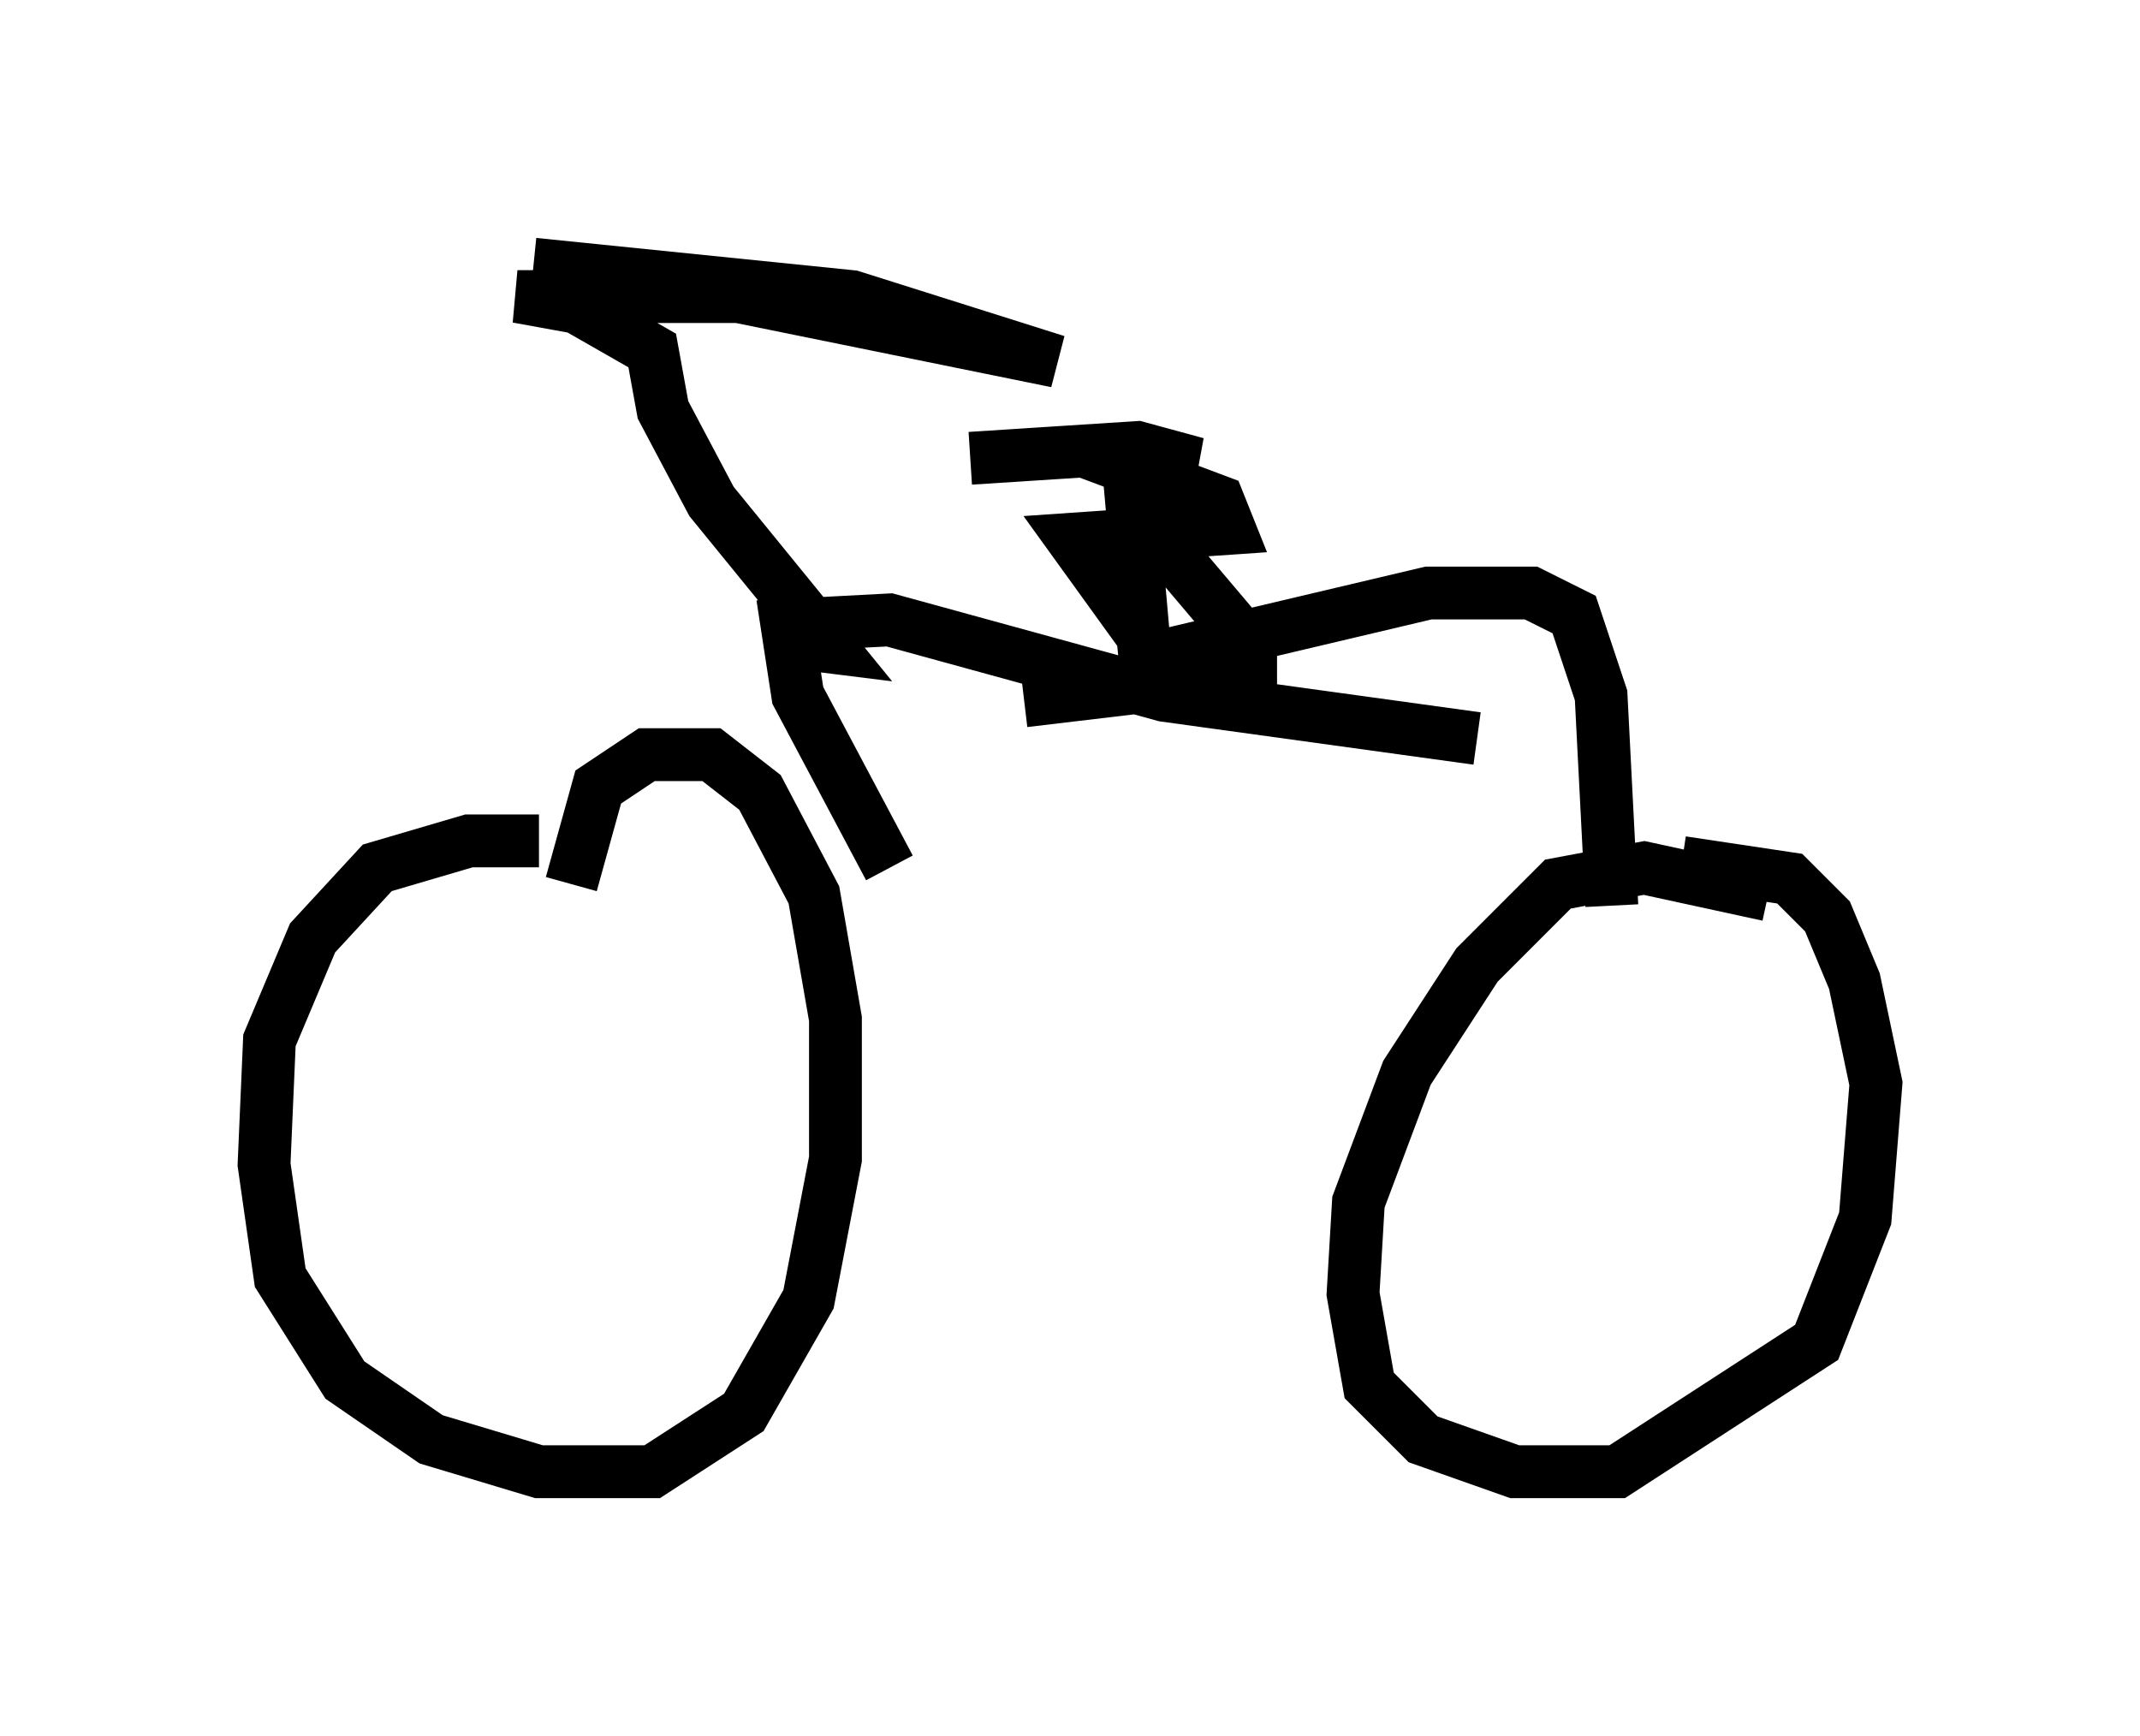 <?xml version="1.0" encoding="utf-8" ?>
<svg baseProfile="full" height="32.867" version="1.1" width="40.523" xmlns="http://www.w3.org/2000/svg" xmlns:ev="http://www.w3.org/2001/xml-events" xmlns:xlink="http://www.w3.org/1999/xlink"><defs /><rect fill="white" height="32.867" width="40.523" x="0" y="0" /><path d="M12.248, 16.74 m-2.042, -0.817 l-1.327, 0.0 -1.735, 0.51 l-1.225, 1.327 -0.817, 1.94 l-0.102, 2.348 0.306, 2.144 l1.225, 1.94 1.633, 1.123 l2.042, 0.613 2.144, 0.0 l1.735, -1.123 1.225, -2.144 l0.51, -2.654 0.0, -2.654 l-0.408, -2.348 -1.021, -1.94 l-0.919, -0.715 -1.225, 0.0 l-0.919, 0.613 -0.51, 1.838 m22.663, 0.204 l-2.348, -0.51 -1.633, 0.306 l-1.531, 1.531 -1.327, 2.042 l-0.919, 2.45 -0.102, 1.735 l0.306, 1.735 1.021, 1.021 l1.735, 0.613 1.94, 0.0 l3.777, -2.45 0.919, -2.348 l0.204, -2.552 -0.408, -1.94 l-0.51, -1.225 -0.715, -0.715 l-2.042, -0.306 m-15.006, 0.102 l-1.735, -3.267 -0.204, -1.327 l1.94, -0.102 5.206, 1.429 l5.921, 0.817 m2.552, 3.165 l-0.204, -3.981 -0.51, -1.531 l-0.817, -0.408 -1.94, 0.0 l-5.615, 1.327 m-2.042, 0.715 l4.288, -0.51 0.0, -0.51 l-2.246, -2.654 0.306, 3.471 l-0.102, -1.021 -1.327, -1.838 l2.96, -0.204 -0.204, -0.51 l-2.45, -0.919 2.042, 0.204 l-1.123, -0.306 -3.165, 0.204 m-3.471, 3.471 l0.817, 0.102 -2.246, -2.756 l-0.919, -1.735 -0.204, -1.123 l-1.429, -0.817 -1.123, -0.204 l4.185, 0.0 6.023, 1.225 l-3.879, -1.225 -6.023, -0.613 " fill="none" stroke="black" stroke-width="1" /></svg>
